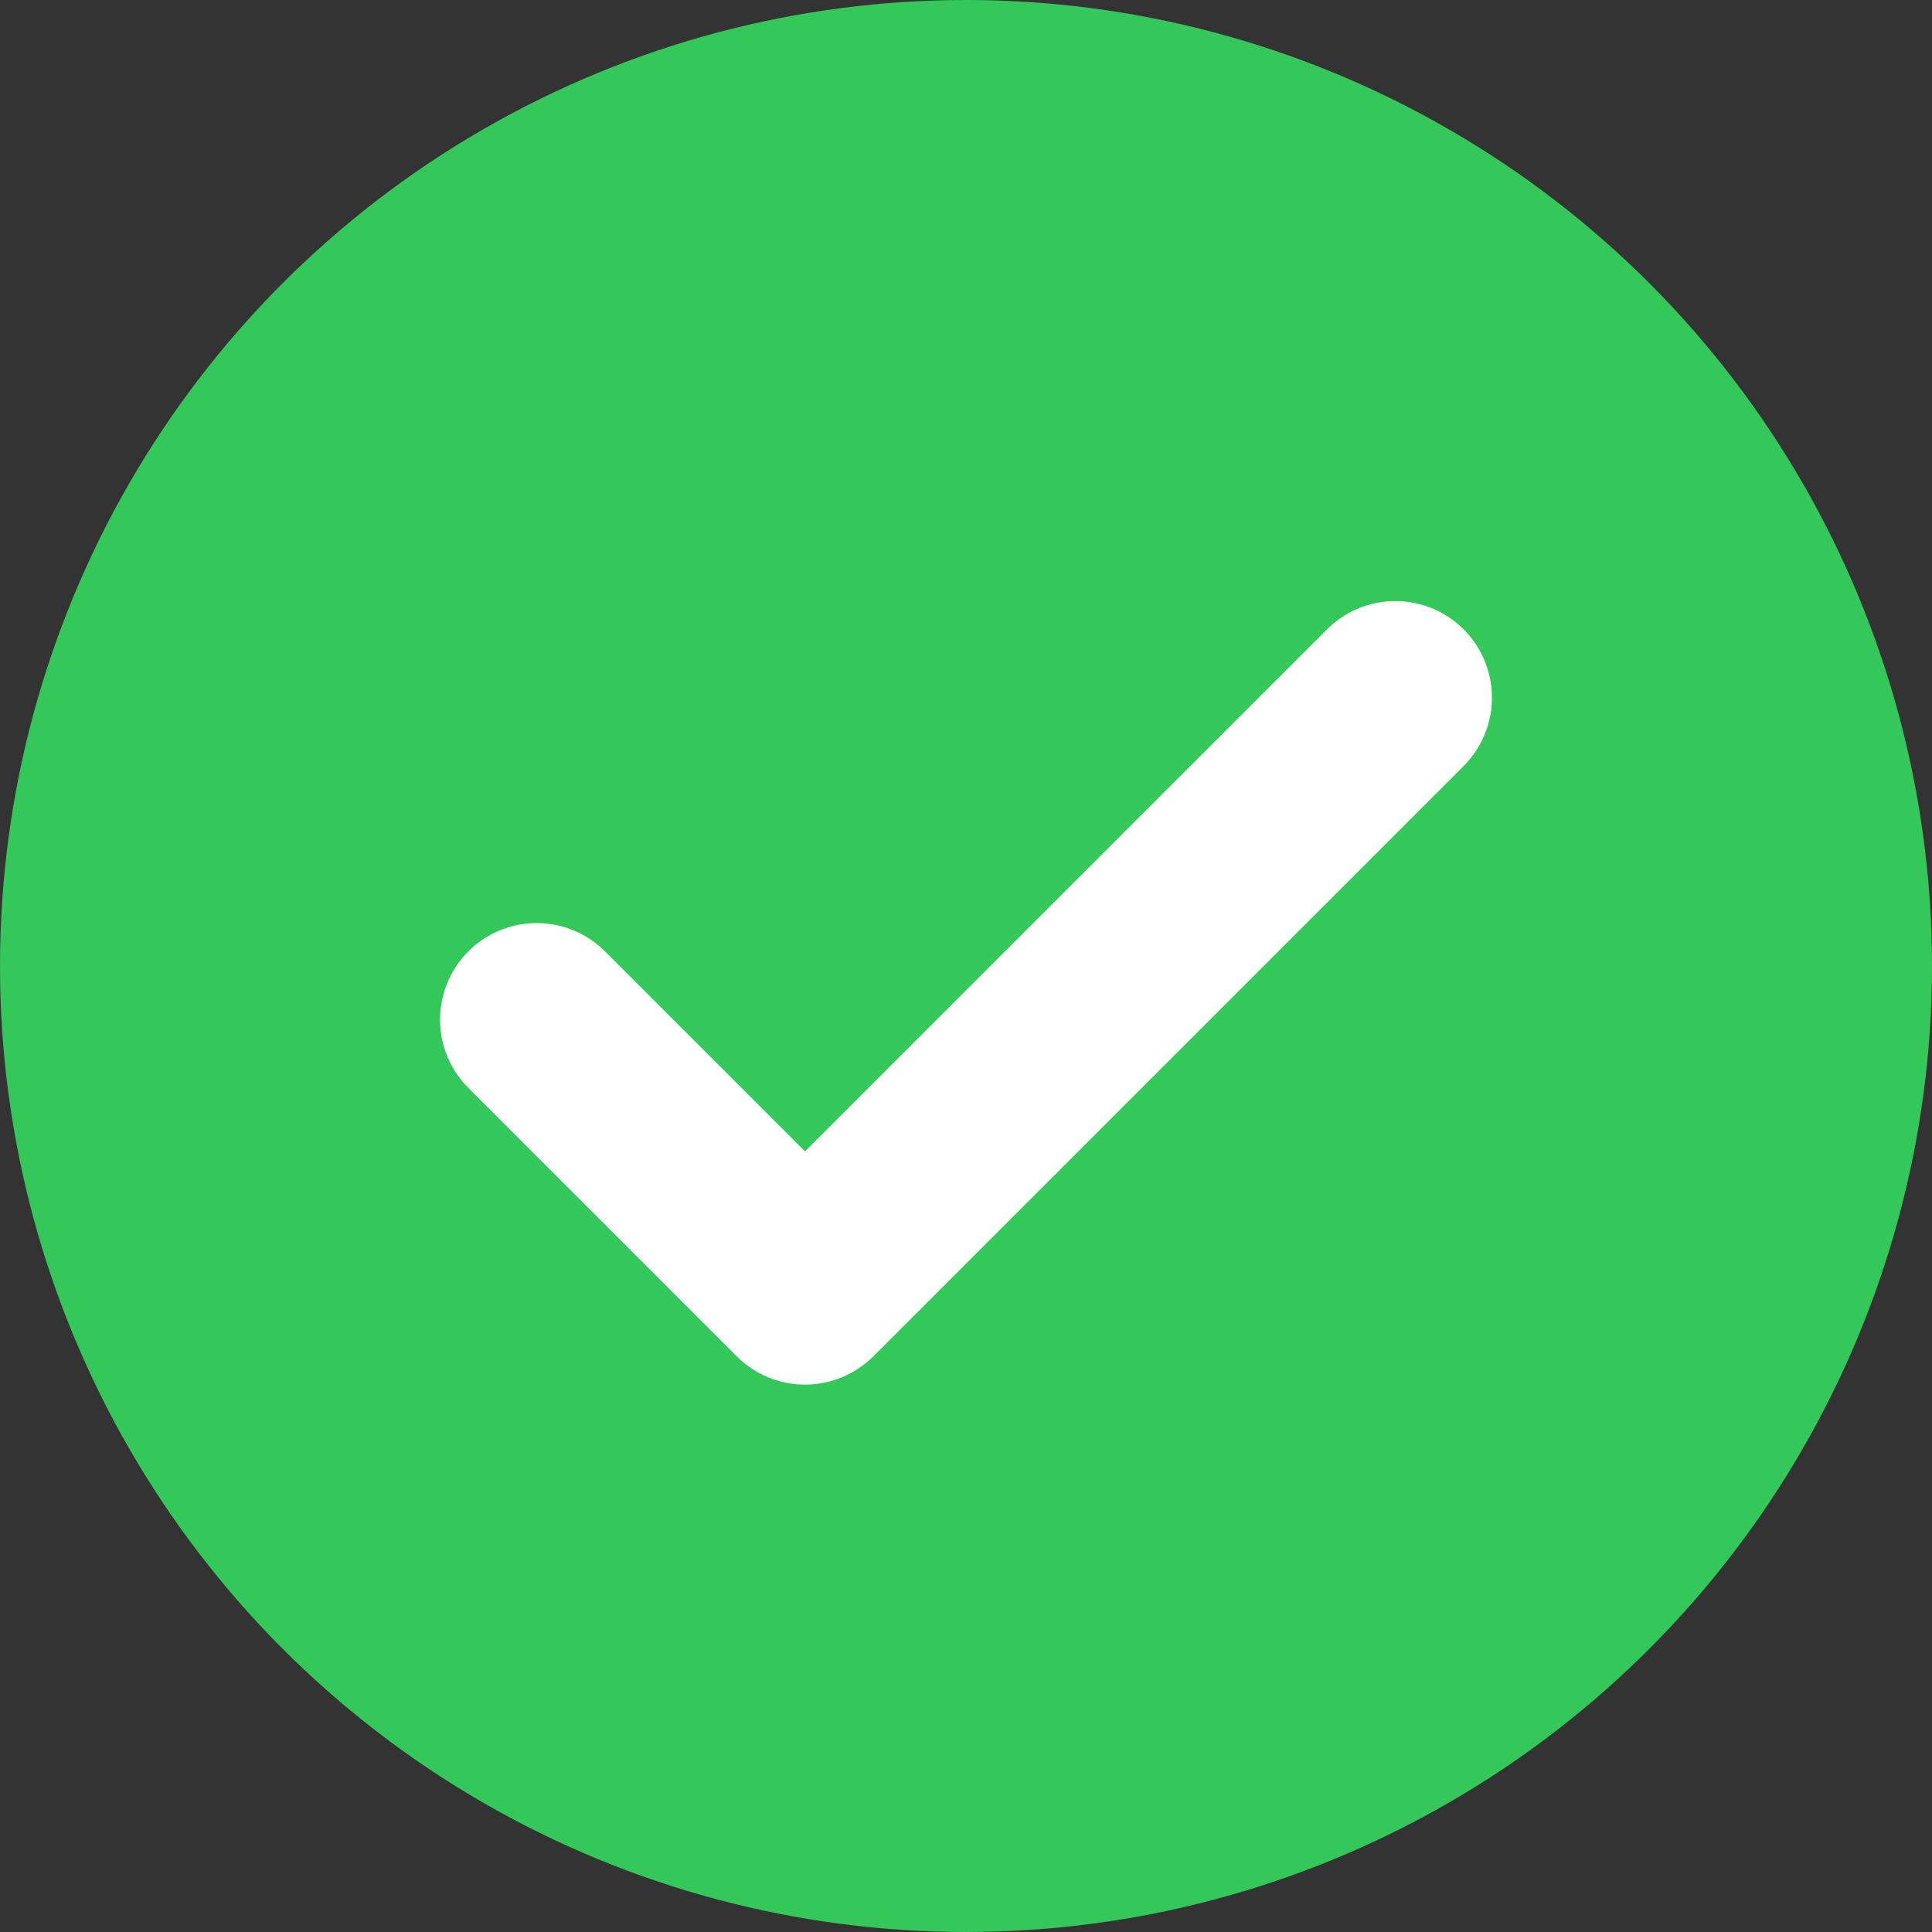 <svg width="18" height="18" viewBox="0 0 18 18" xmlns="http://www.w3.org/2000/svg" fill="none">
  <rect x="0" y="0" width="18" height="18" fill="#333333" stroke="none"/>
  <circle cx="9" cy="9" r="9" fill="#34c759"/>
  <path d="M5 9.5l2.5 2.5L13 6.5" stroke="#fff" stroke-width="1.8" stroke-linecap="round" stroke-linejoin="round"/>
</svg>
